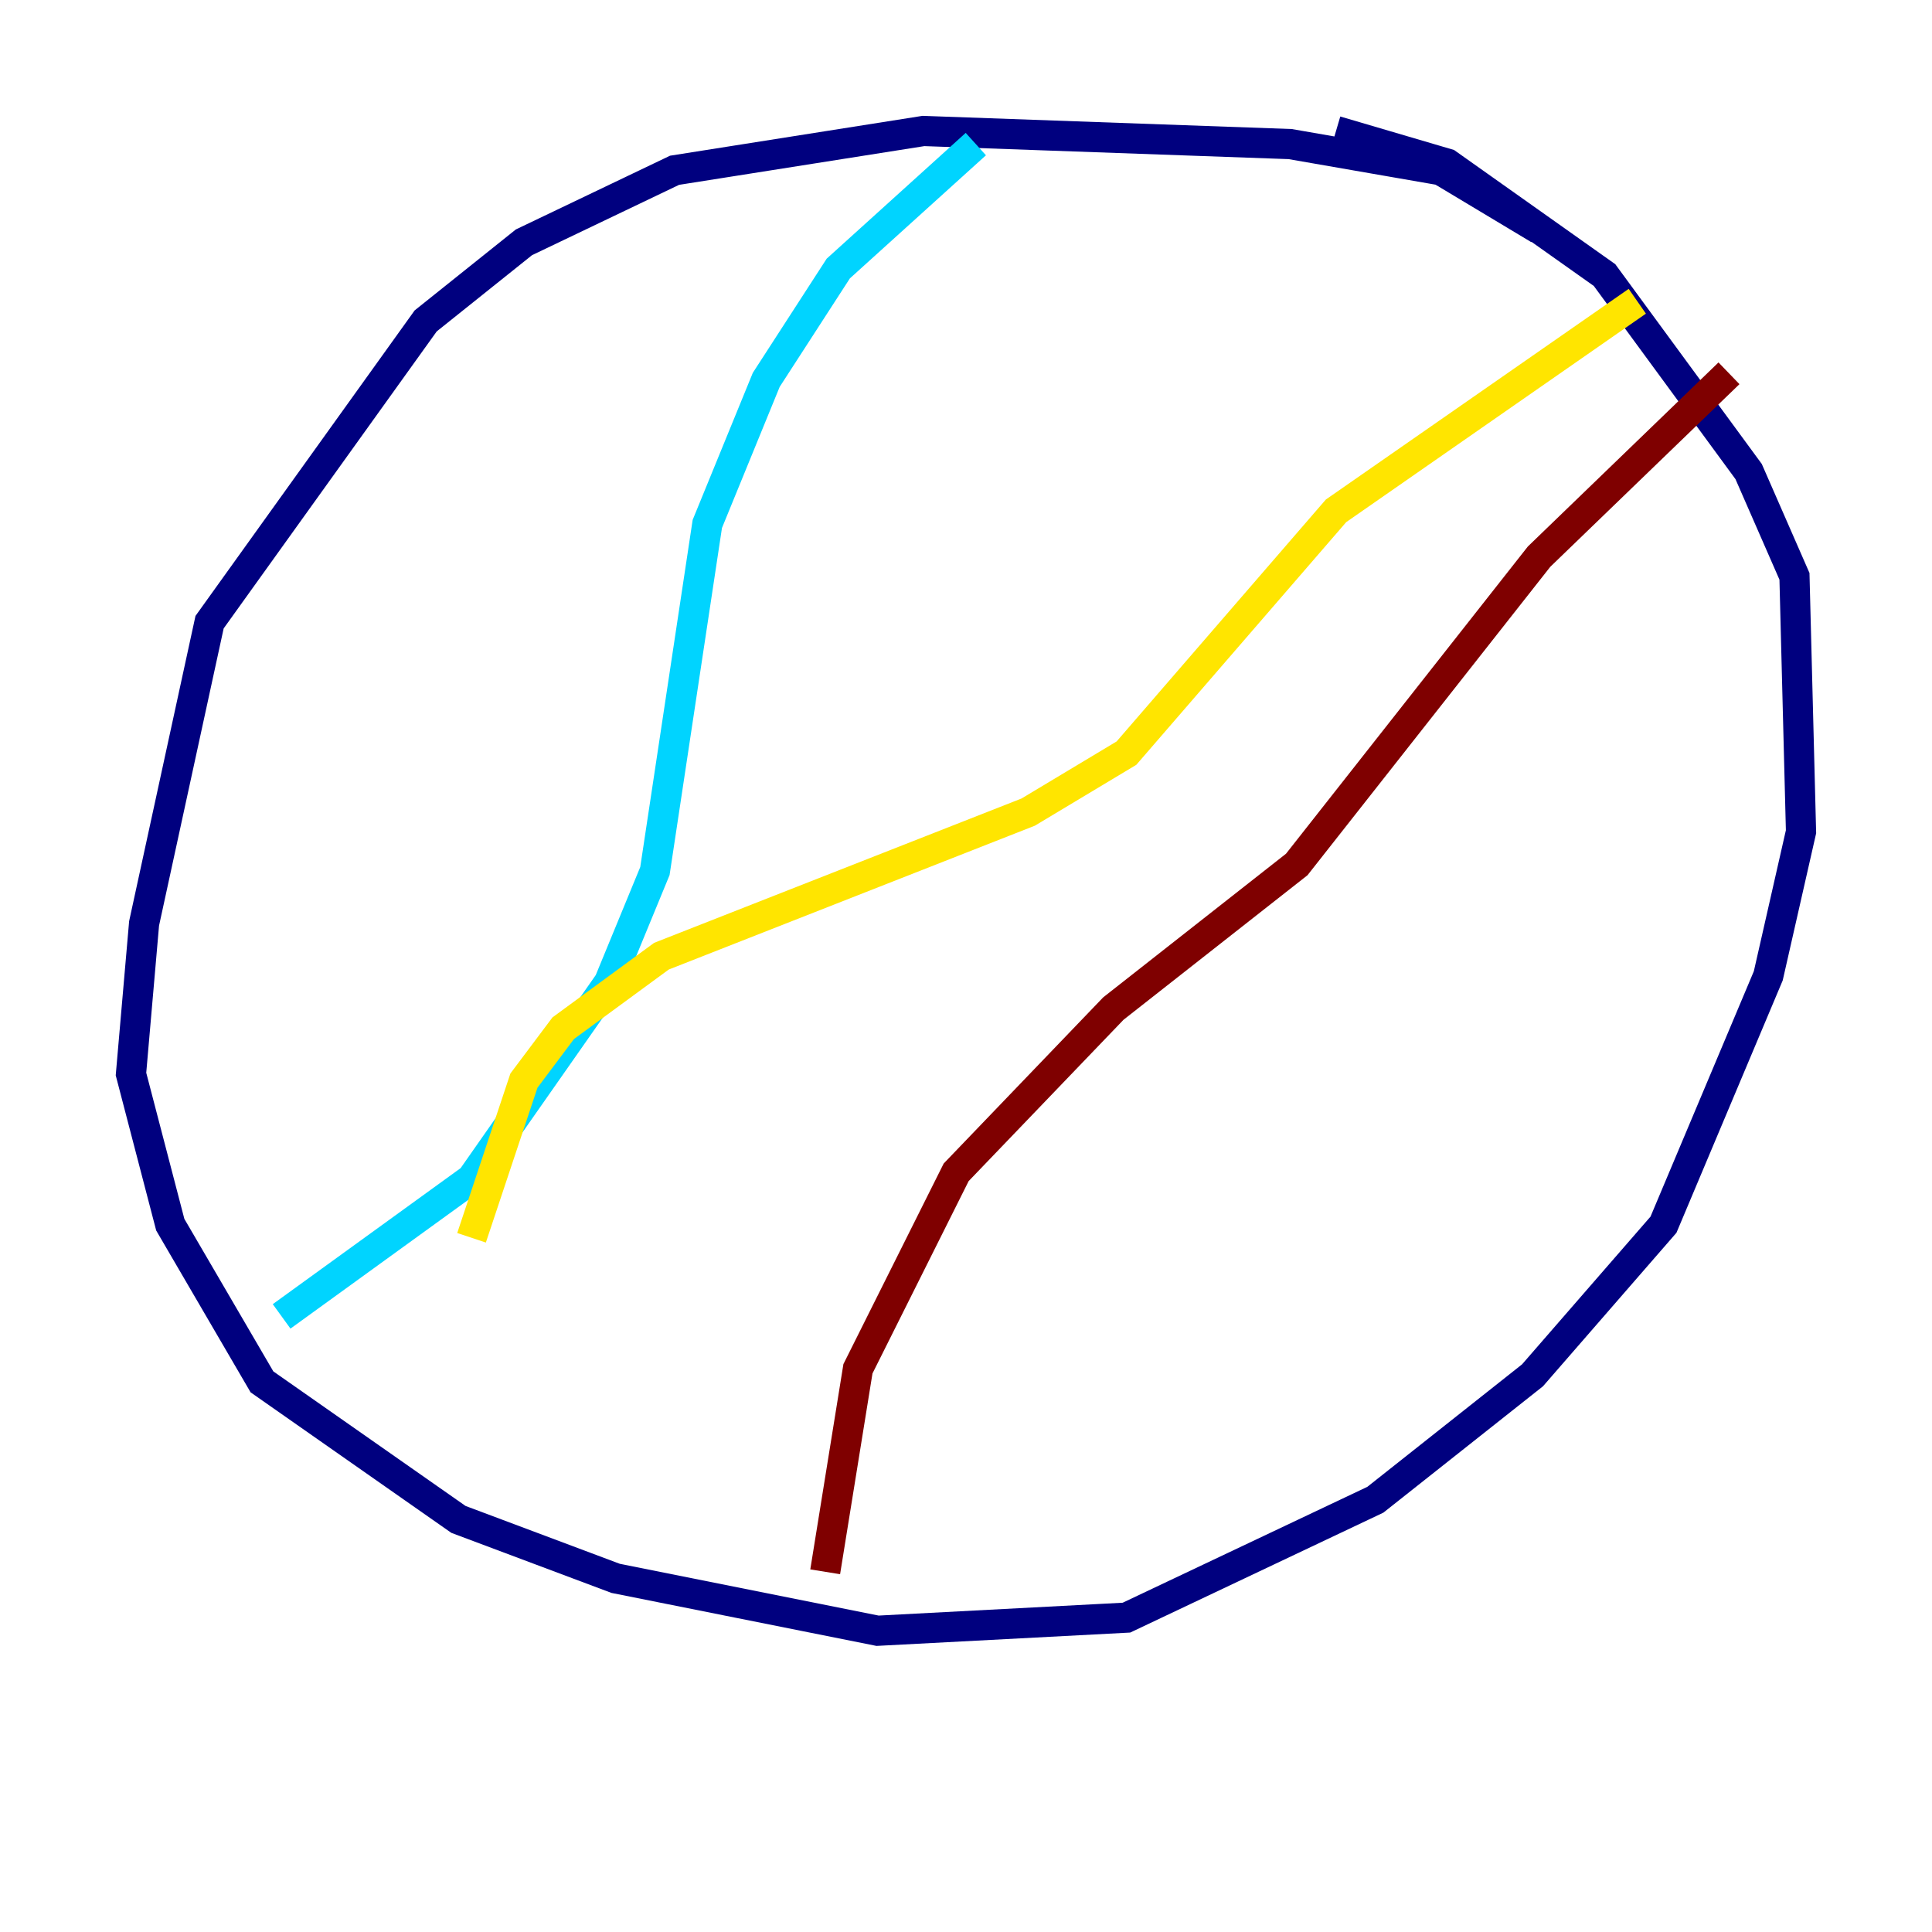 <?xml version="1.0" encoding="utf-8" ?>
<svg baseProfile="tiny" height="128" version="1.2" viewBox="0,0,128,128" width="128" xmlns="http://www.w3.org/2000/svg" xmlns:ev="http://www.w3.org/2001/xml-events" xmlns:xlink="http://www.w3.org/1999/xlink"><defs /><polyline fill="none" points="101.966,15.186 95.458,11.281 85.478,9.546 61.18,8.678 44.691,11.281 34.712,16.054 28.203,21.261 13.885,41.22 9.546,61.18 8.678,71.159 11.281,81.139 17.356,91.552 30.373,100.664 40.786,104.57 58.142,108.041 74.63,107.173 91.119,99.363 101.532,91.119 110.21,81.139 117.153,64.651 119.322,55.105 118.888,38.183 115.851,31.241 106.305,18.224 95.891,10.848 88.515,8.678" stroke="#00007f" stroke-width="2" /><polyline fill="none" points="64.651,9.546 55.539,17.79 50.766,25.166 46.861,34.712 43.39,57.709 40.352,65.085 31.241,78.102 18.658,87.214" stroke="#00d4ff" stroke-width="2" /><polyline fill="none" points="31.241,82.007 34.712,71.593 37.315,68.122 43.824,63.349 68.122,53.803 74.63,49.898 88.515,33.844 108.475,19.959" stroke="#ffe500" stroke-width="2" /><polyline fill="none" points="114.549,24.732 101.966,36.881 85.912,57.275 73.763,66.82 63.349,77.668 56.841,90.685 54.671,104.136" stroke="#7f0000" stroke-width="2" /></svg>